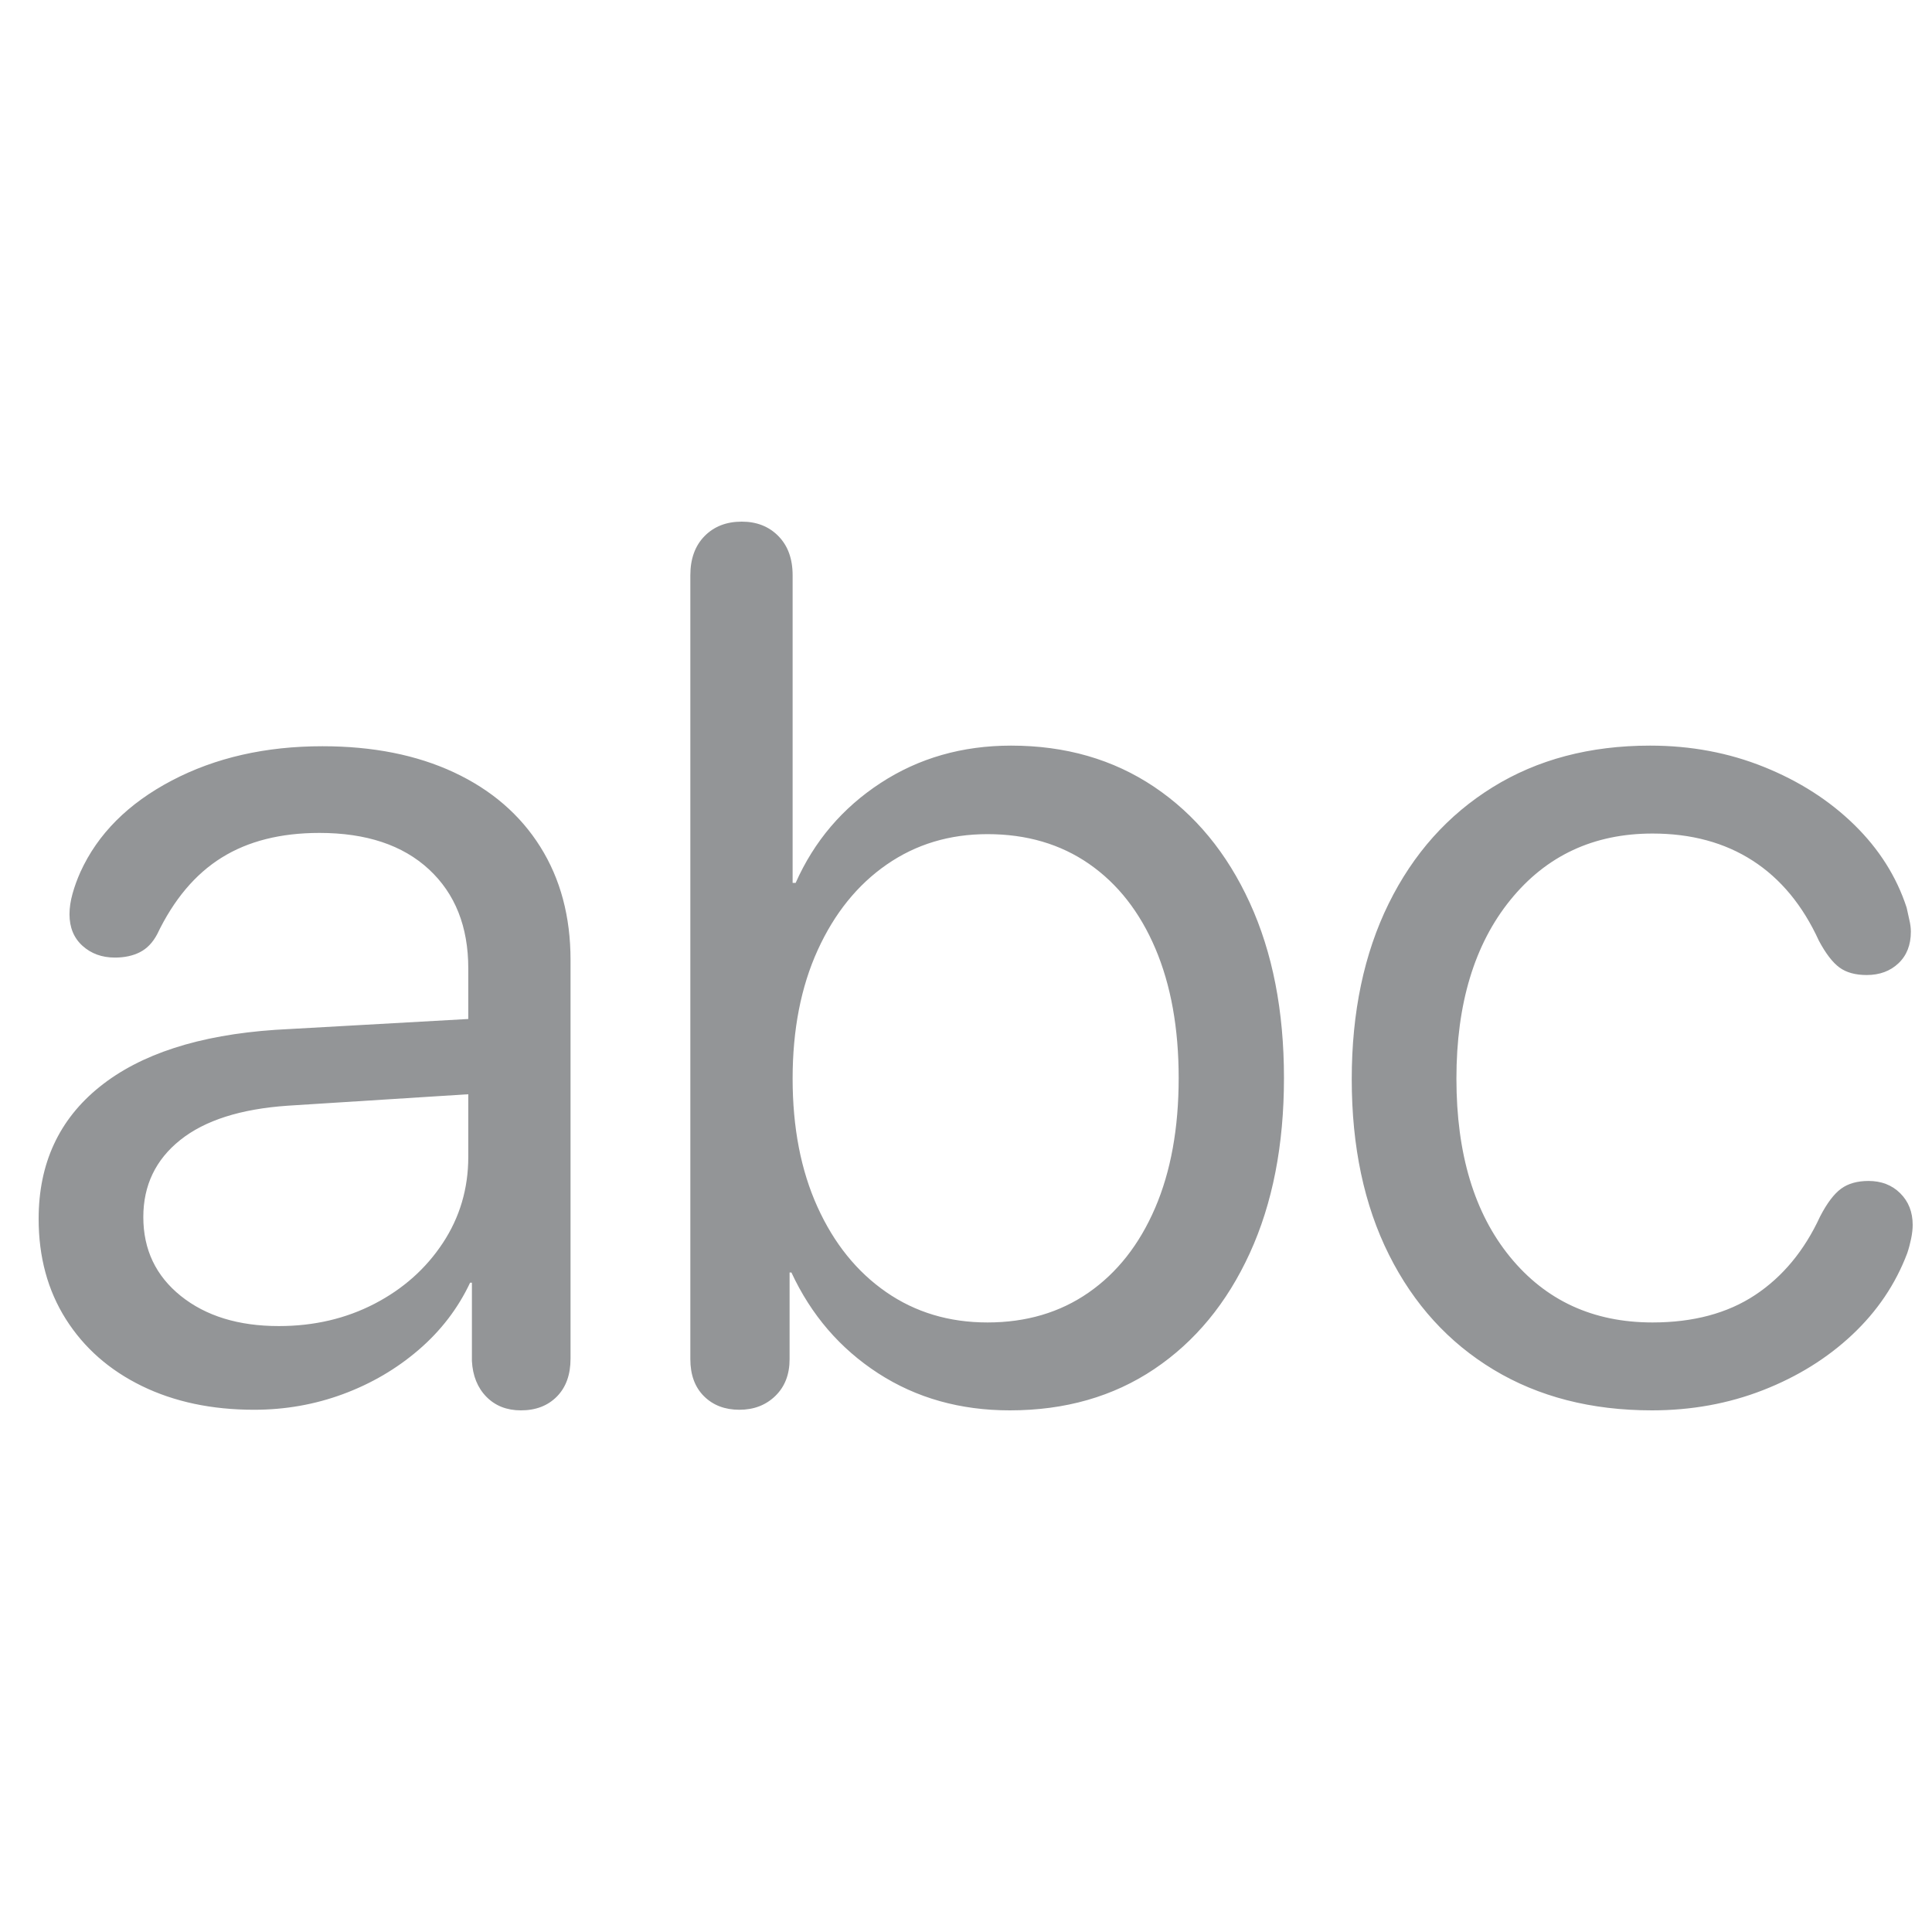 <?xml version="1.0" encoding="UTF-8"?>
<svg width="100px" height="100px" viewBox="0 0 100 100" version="1.1" xmlns="http://www.w3.org/2000/svg" xmlns:xlink="http://www.w3.org/1999/xlink">
    <title>Artboard Copy 289</title>
    <g id="Artboard-Copy-289" stroke="none" stroke-width="1" fill="none" fill-rule="evenodd">
        <path d="M52.27,73 C55.13,73 57.62,72.288 59.74,70.865 C61.859,69.442 63.509,67.442 64.688,64.866 C65.868,62.29 66.458,59.266 66.458,55.797 C66.458,52.327 65.868,49.304 64.688,46.728 C63.509,44.151 61.859,42.152 59.74,40.728 C57.62,39.305 55.151,38.593 52.332,38.593 C49.806,38.593 47.556,39.238 45.583,40.526 C43.609,41.814 42.143,43.538 41.182,45.699 L41.026,45.699 L41.026,29.774 C41.026,28.922 40.78,28.247 40.289,27.748 C39.799,27.249 39.167,27 38.395,27 C37.601,27 36.959,27.249 36.468,27.748 C35.978,28.247 35.732,28.922 35.732,29.774 L35.732,70.351 C35.732,71.161 35.967,71.8 36.437,72.268 C36.907,72.735 37.518,72.969 38.269,72.969 C39.021,72.969 39.642,72.73 40.133,72.252 C40.624,71.774 40.869,71.14 40.869,70.351 L40.869,65.863 L40.963,65.863 C41.986,68.065 43.484,69.806 45.457,71.083 C47.431,72.361 49.701,73 52.27,73 Z M85.501,73 C87.547,73 89.463,72.652 91.248,71.956 C93.033,71.26 94.573,70.304 95.868,69.089 C97.163,67.873 98.113,66.466 98.718,64.866 C98.802,64.617 98.869,64.362 98.922,64.102 C98.974,63.843 99,63.609 99,63.401 C99,62.736 98.786,62.191 98.358,61.765 C97.93,61.339 97.382,61.126 96.714,61.126 C96.129,61.126 95.654,61.261 95.289,61.531 C94.923,61.801 94.563,62.279 94.208,62.965 C93.394,64.731 92.271,66.086 90.841,67.032 C89.411,67.977 87.641,68.45 85.532,68.45 C82.463,68.45 80.004,67.318 78.156,65.053 C76.308,62.788 75.384,59.713 75.384,55.828 C75.384,51.963 76.313,48.883 78.172,46.587 C80.03,44.292 82.484,43.144 85.532,43.144 C87.537,43.144 89.265,43.611 90.716,44.546 C92.167,45.481 93.31,46.863 94.145,48.691 C94.5,49.356 94.855,49.818 95.21,50.078 C95.565,50.338 96.035,50.467 96.62,50.467 C97.288,50.467 97.836,50.265 98.264,49.86 C98.692,49.455 98.906,48.909 98.906,48.224 C98.906,48.037 98.88,47.834 98.828,47.616 C98.776,47.398 98.729,47.185 98.687,46.977 C98.165,45.377 97.262,43.949 95.978,42.692 C94.693,41.435 93.138,40.437 91.311,39.7 C89.484,38.962 87.516,38.593 85.407,38.593 C82.296,38.593 79.581,39.31 77.263,40.744 C74.946,42.178 73.15,44.188 71.876,46.774 C70.603,49.361 69.966,52.389 69.966,55.859 C69.966,59.35 70.608,62.378 71.892,64.944 C73.176,67.51 74.982,69.494 77.31,70.896 C79.639,72.299 82.369,73 85.501,73 Z M26.963,73 C27.735,73 28.356,72.761 28.826,72.283 C29.296,71.805 29.531,71.151 29.531,70.32 L29.531,49.688 C29.531,47.444 29.009,45.491 27.965,43.829 C26.921,42.167 25.433,40.884 23.502,39.98 C21.57,39.077 19.299,38.625 16.689,38.625 C13.745,38.625 11.146,39.217 8.891,40.401 C6.635,41.585 5.059,43.164 4.161,45.138 C3.994,45.512 3.858,45.886 3.754,46.26 C3.65,46.634 3.597,46.987 3.597,47.32 C3.597,48.005 3.822,48.551 4.271,48.956 C4.72,49.361 5.278,49.564 5.946,49.564 C6.448,49.564 6.881,49.47 7.246,49.283 C7.612,49.096 7.909,48.785 8.139,48.348 C8.995,46.561 10.107,45.242 11.474,44.39 C12.842,43.538 14.528,43.112 16.533,43.112 C18.955,43.112 20.845,43.741 22.202,44.998 C23.559,46.255 24.238,47.964 24.238,50.125 L24.238,52.743 L14.246,53.304 C10.3,53.574 7.272,54.555 5.163,56.249 C3.054,57.942 2,60.222 2,63.089 C2,65.063 2.47,66.793 3.409,68.278 C4.349,69.764 5.659,70.917 7.34,71.738 C9.021,72.558 10.958,72.969 13.15,72.969 C14.758,72.969 16.293,72.699 17.754,72.159 C19.216,71.618 20.521,70.855 21.669,69.868 C22.818,68.881 23.705,67.723 24.332,66.393 L24.426,66.393 L24.426,70.444 C24.467,71.213 24.718,71.831 25.177,72.299 C25.637,72.766 26.232,73 26.963,73 Z M51.111,68.45 C49.127,68.45 47.378,67.925 45.865,66.876 C44.351,65.827 43.166,64.357 42.31,62.466 C41.454,60.575 41.026,58.363 41.026,55.828 C41.026,53.293 41.459,51.075 42.325,49.174 C43.192,47.273 44.382,45.798 45.896,44.749 C47.41,43.699 49.148,43.175 51.111,43.175 C53.136,43.175 54.89,43.689 56.373,44.717 C57.855,45.746 58.998,47.206 59.802,49.096 C60.606,50.987 61.008,53.22 61.008,55.797 C61.008,58.394 60.601,60.638 59.787,62.528 C58.972,64.419 57.824,65.879 56.341,66.907 C54.859,67.936 53.115,68.45 51.111,68.45 Z M14.434,68.637 C12.346,68.637 10.655,68.117 9.36,67.079 C8.066,66.04 7.418,64.679 7.418,62.996 C7.418,61.355 8.055,60.025 9.329,59.007 C10.603,57.989 12.461,57.397 14.904,57.23 L24.238,56.638 L24.238,59.879 C24.238,61.521 23.799,63.006 22.922,64.336 C22.045,65.666 20.865,66.715 19.383,67.484 C17.9,68.252 16.251,68.637 14.434,68.637 Z" id="􀅯" fill="#939597" fill-rule="nonzero"></path>
    </g>
</svg>